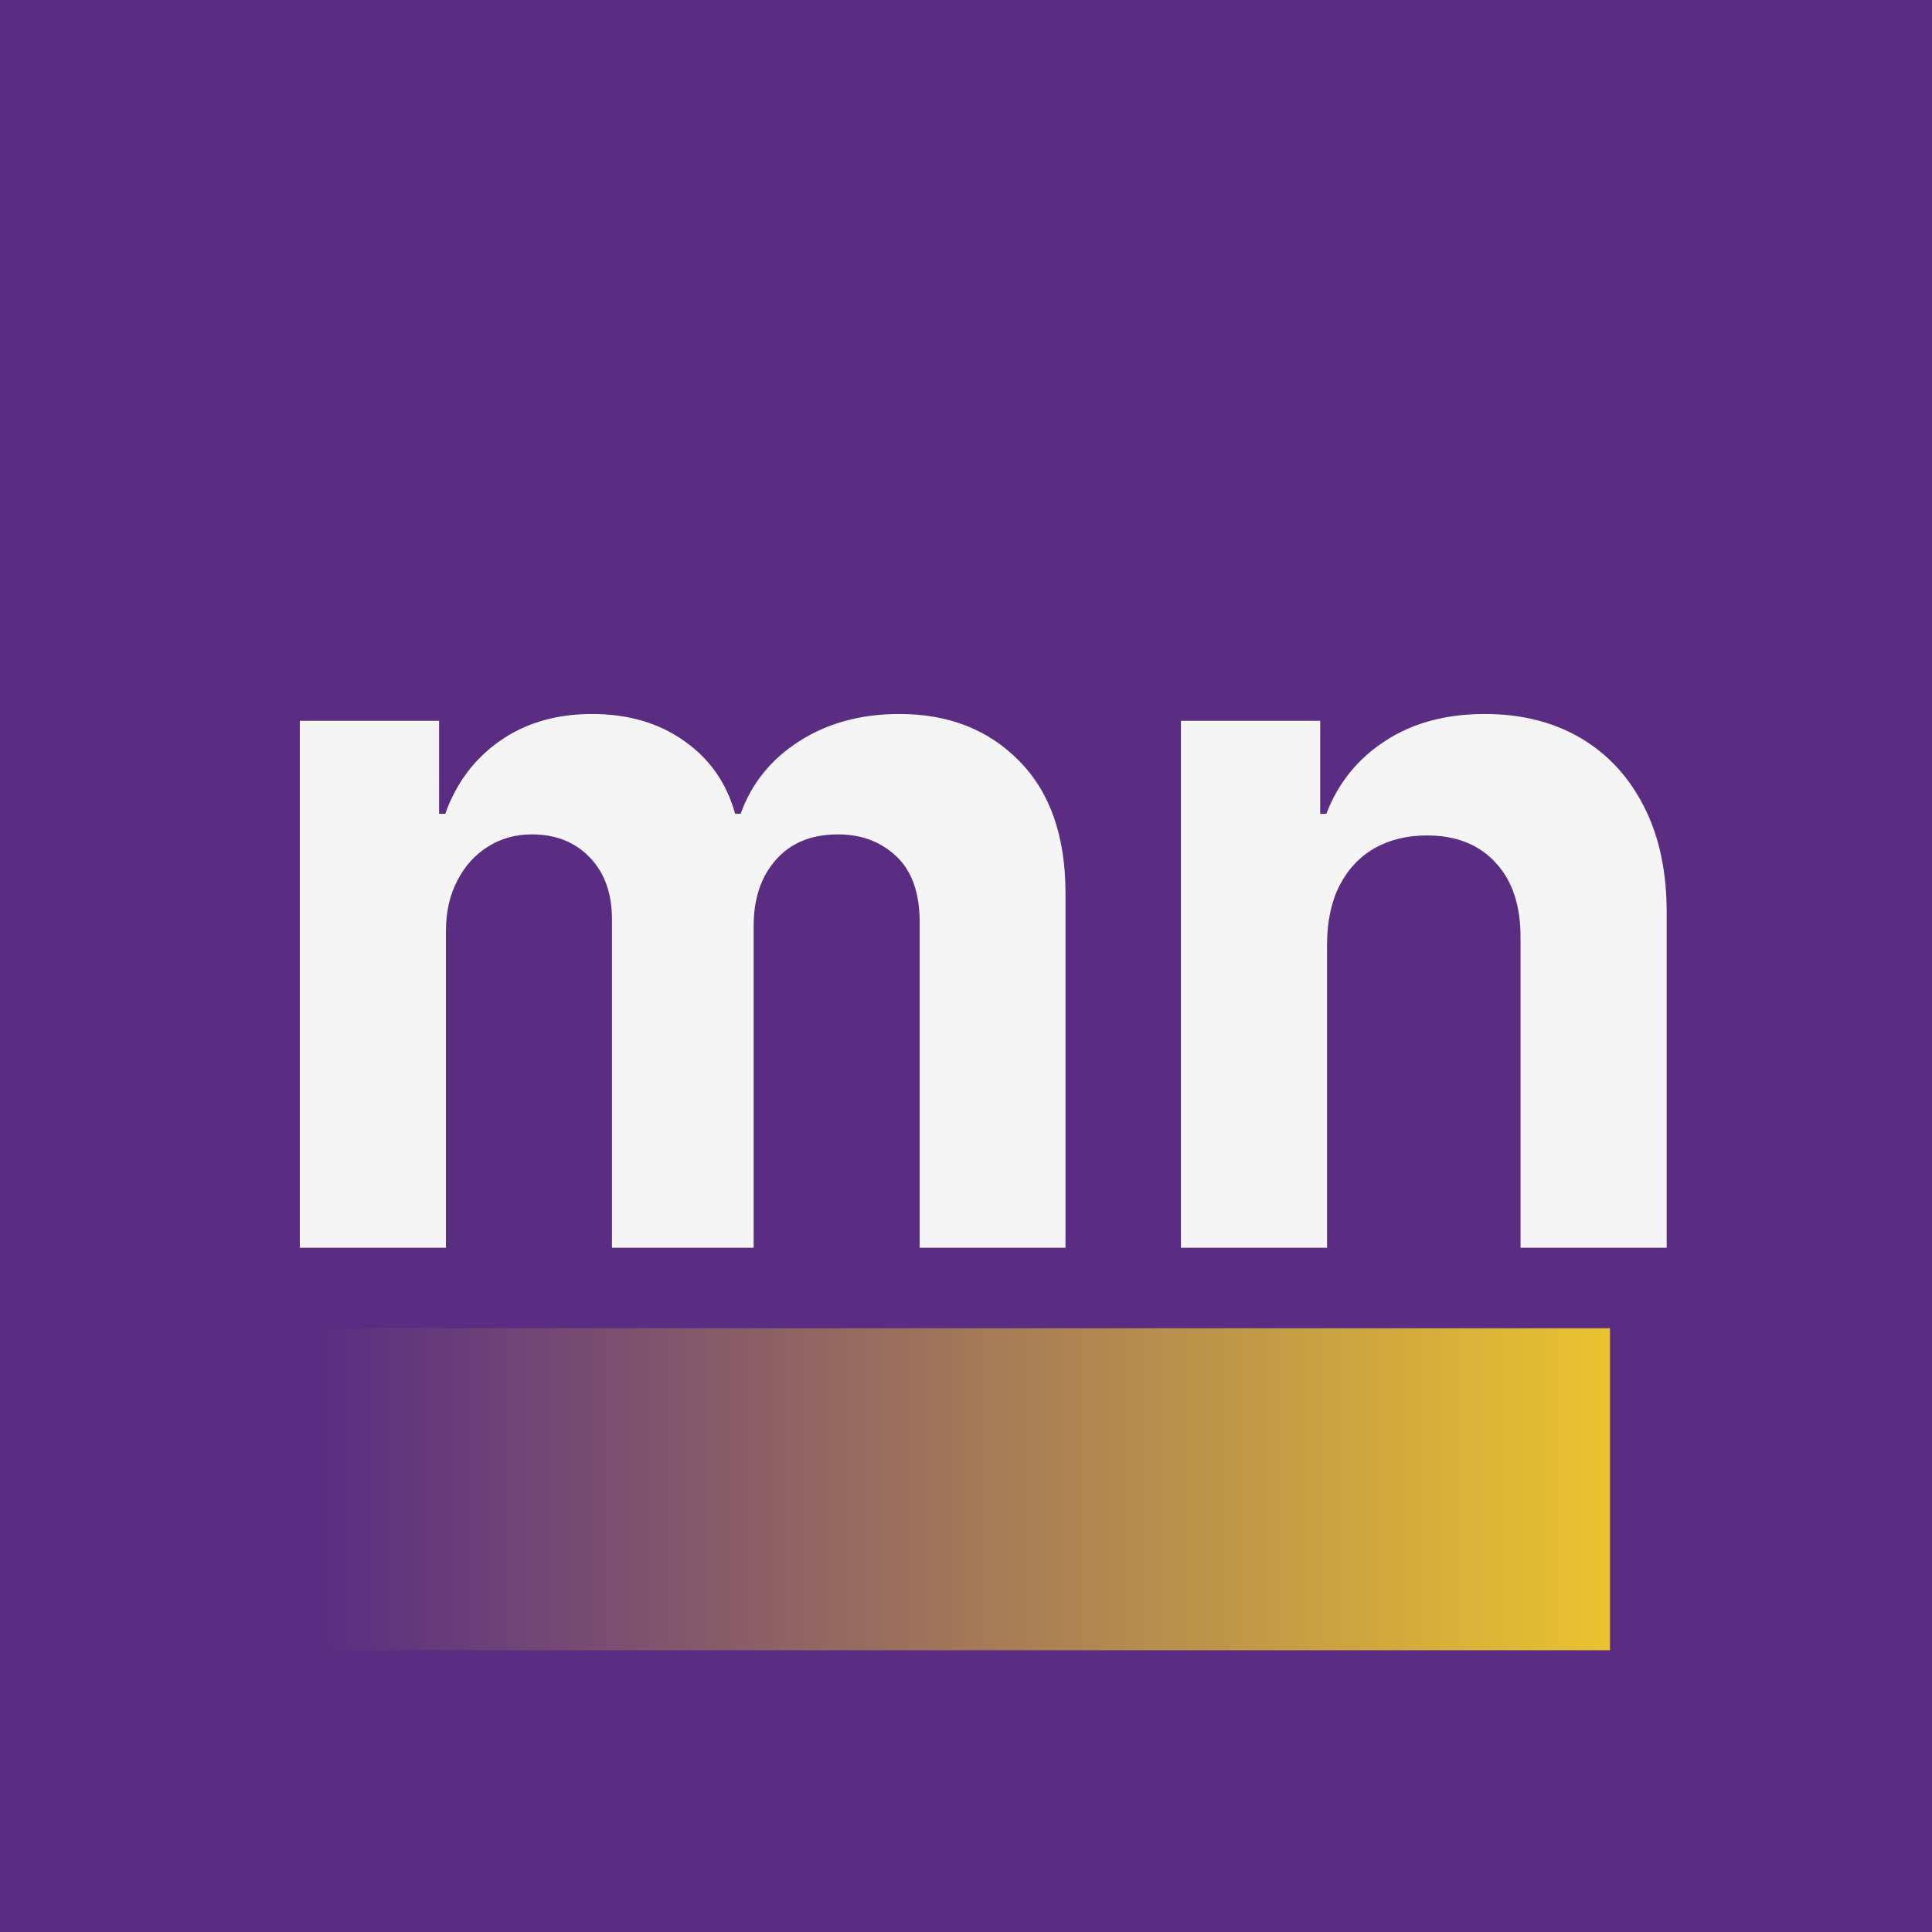 <svg width="48" height="48" viewBox="0 0 48 48" fill="none" xmlns="http://www.w3.org/2000/svg">
<rect width="48" height="48" fill="#5A2D82"/>
<path d="M7.449 31V17.909H10.909V20.219H11.062C11.335 19.452 11.79 18.847 12.426 18.403C13.062 17.96 13.824 17.739 14.71 17.739C15.608 17.739 16.372 17.963 17.003 18.412C17.634 18.855 18.054 19.457 18.264 20.219H18.401C18.668 19.469 19.151 18.869 19.849 18.421C20.554 17.966 21.386 17.739 22.347 17.739C23.568 17.739 24.56 18.128 25.321 18.906C26.088 19.679 26.472 20.776 26.472 22.196V31H22.849V22.912C22.849 22.185 22.656 21.639 22.27 21.276C21.884 20.912 21.401 20.73 20.821 20.73C20.162 20.73 19.648 20.94 19.278 21.361C18.909 21.776 18.724 22.324 18.724 23.006V31H15.204V22.835C15.204 22.193 15.02 21.682 14.651 21.301C14.287 20.921 13.807 20.73 13.21 20.73C12.807 20.73 12.443 20.832 12.119 21.037C11.801 21.236 11.548 21.517 11.361 21.881C11.173 22.239 11.079 22.659 11.079 23.142V31H7.449ZM32.97 23.432V31H29.34V17.909H32.8V20.219H32.953C33.243 19.457 33.729 18.855 34.41 18.412C35.092 17.963 35.919 17.739 36.891 17.739C37.8 17.739 38.592 17.938 39.269 18.335C39.945 18.733 40.47 19.301 40.845 20.04C41.22 20.773 41.408 21.648 41.408 22.665V31H37.777V23.312C37.783 22.511 37.578 21.886 37.163 21.438C36.749 20.983 36.178 20.756 35.45 20.756C34.962 20.756 34.53 20.861 34.155 21.071C33.785 21.281 33.496 21.588 33.285 21.991C33.081 22.389 32.976 22.869 32.97 23.432Z" fill="#F5F5F5"/>
<rect x="8" y="41" width="8" height="32" transform="rotate(-90 8 41)" fill="url(#paint0_linear_2_9)"/>
<defs>
<linearGradient id="paint0_linear_2_9" x1="12" y1="41" x2="12" y2="73" gradientUnits="userSpaceOnUse">
<stop stop-color="#5A2D82"/>
<stop offset="1" stop-color="#EAC32F"/>
</linearGradient>
</defs>
</svg>
